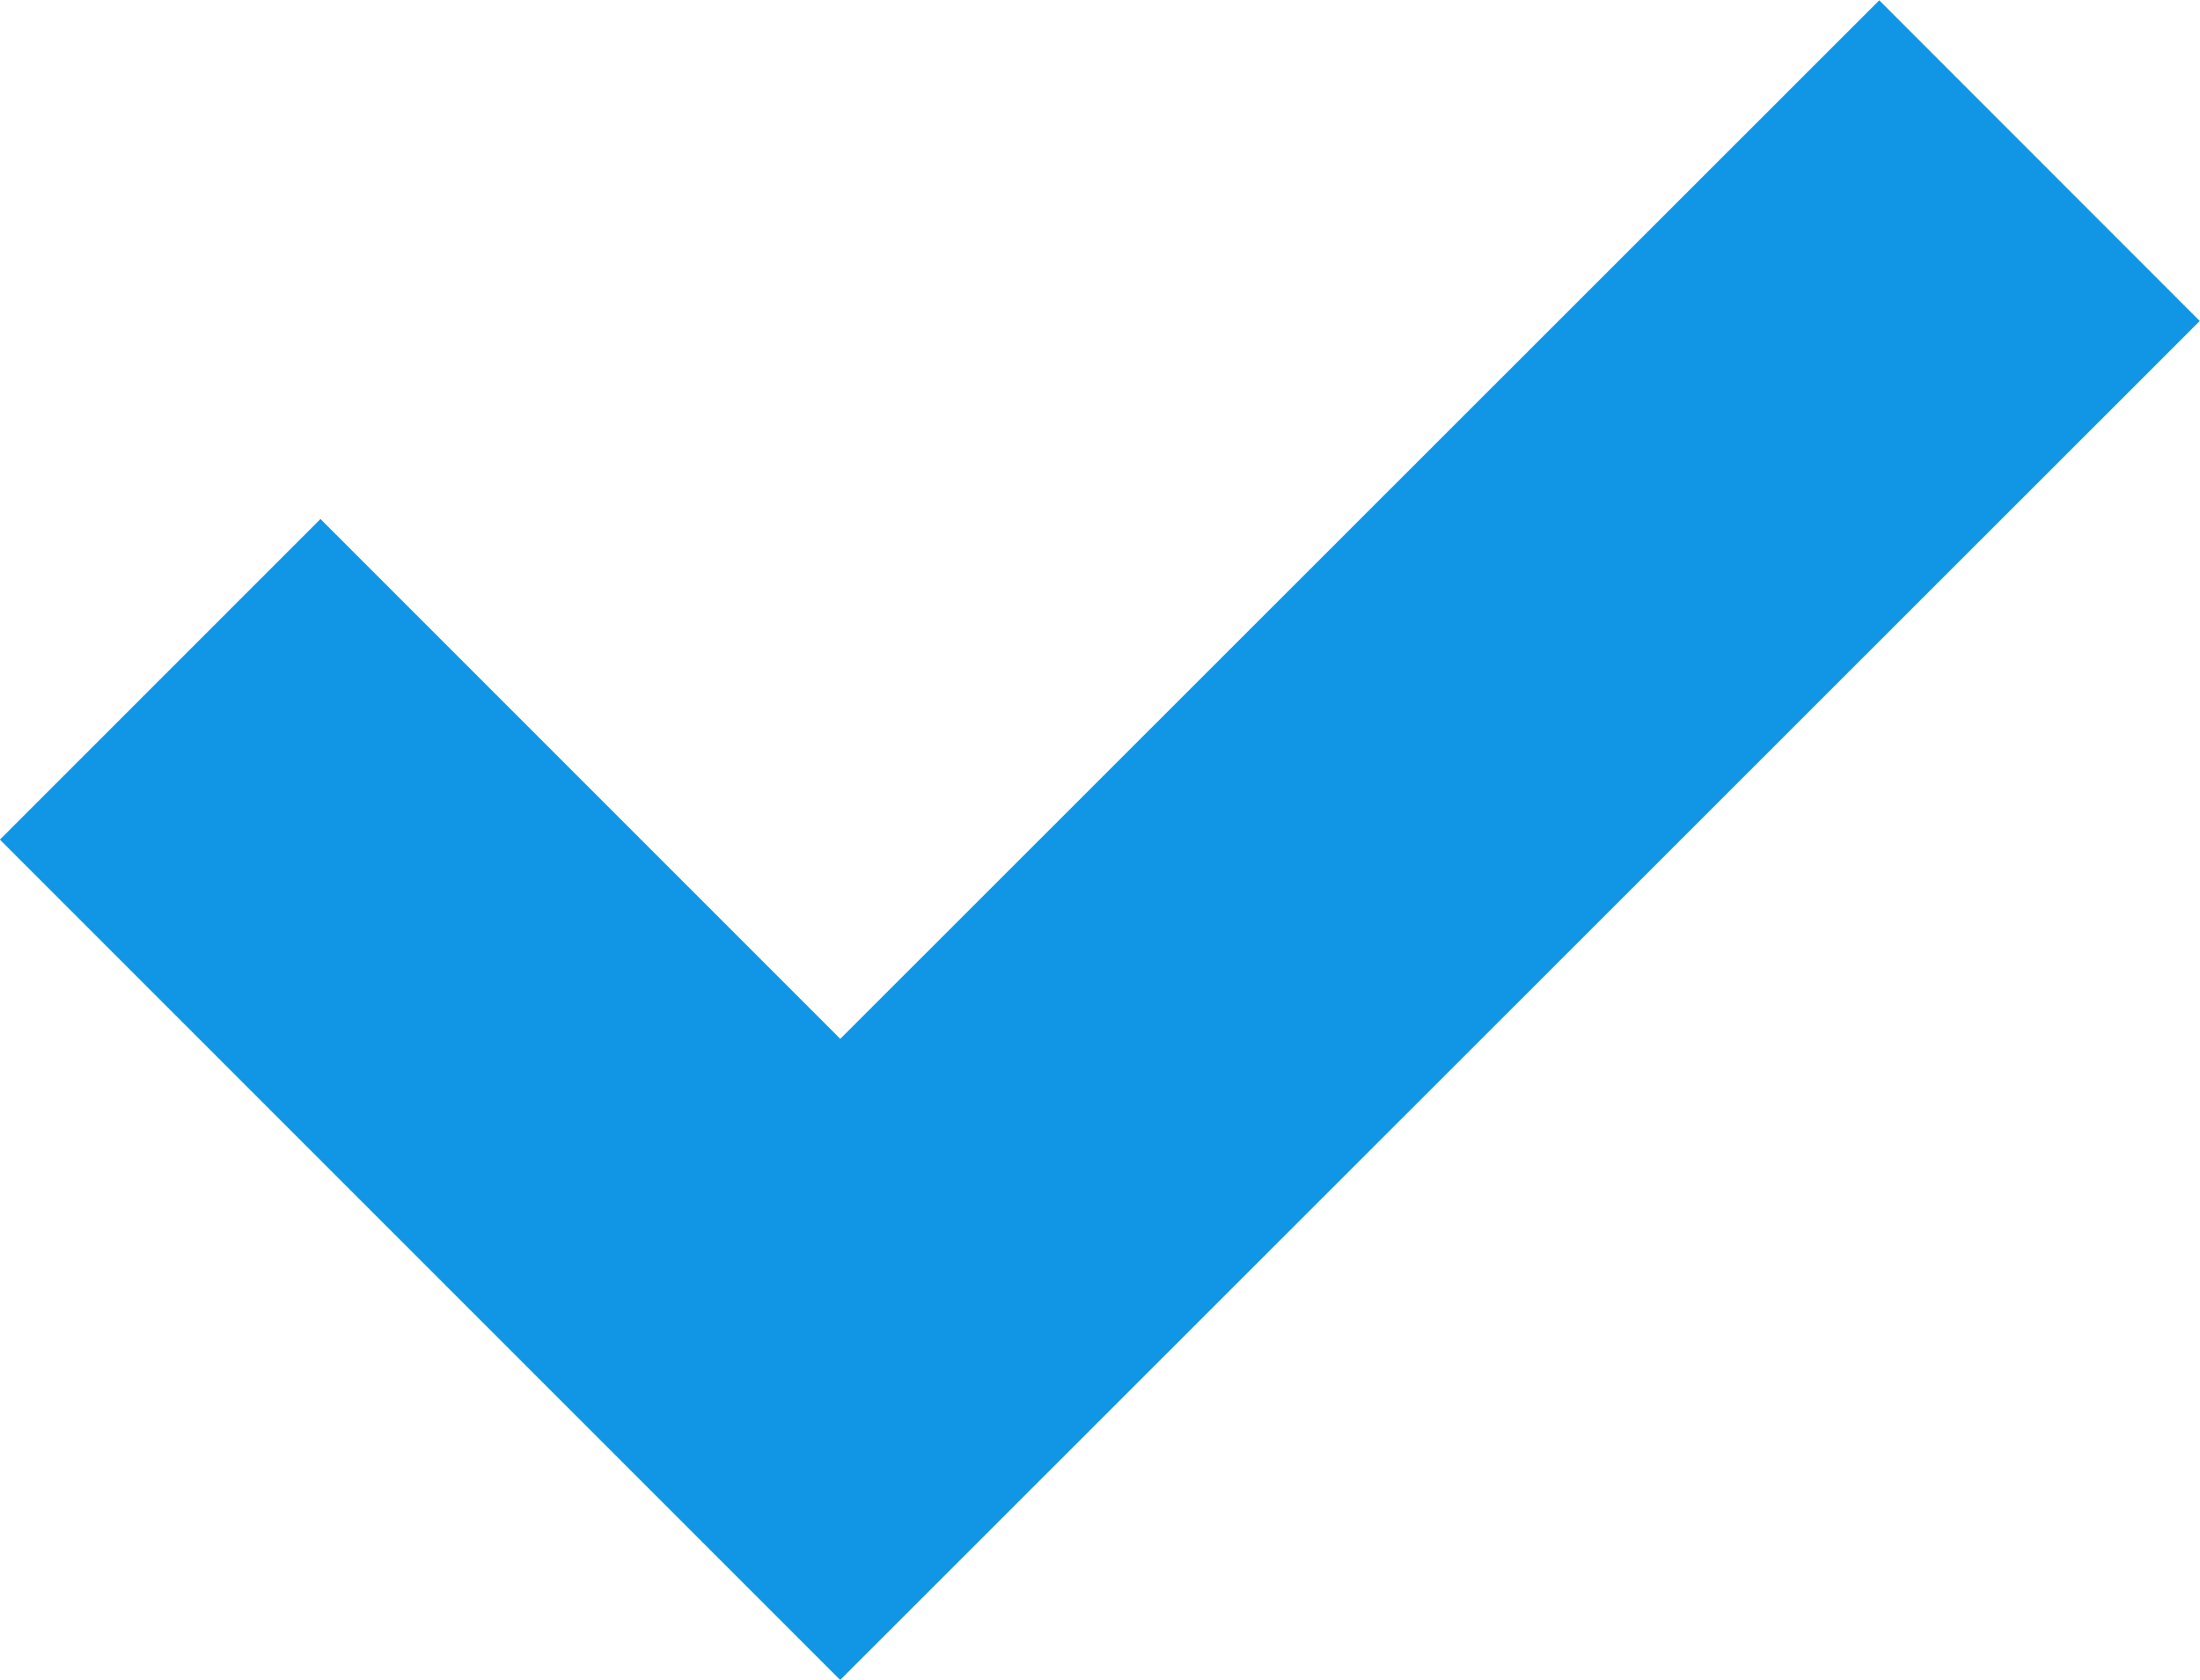 <!--
Copyright LEAV Solutions 2017
This file is released under LGPL V3
License text available at https://www.gnu.org/licenses/lgpl-3.0.txt
-->
<svg xmlns="http://www.w3.org/2000/svg" width="14.558" height="11.114" viewBox="0 0 14.558 11.114"><defs><style>.a{fill:none;stroke:#1196e5;stroke-width:3px;}</style></defs><path class="a" d="M-1117.938,1394.445l4.5,4.5,7.936-7.932" transform="translate(1118.998 -1389.95)"/></svg>